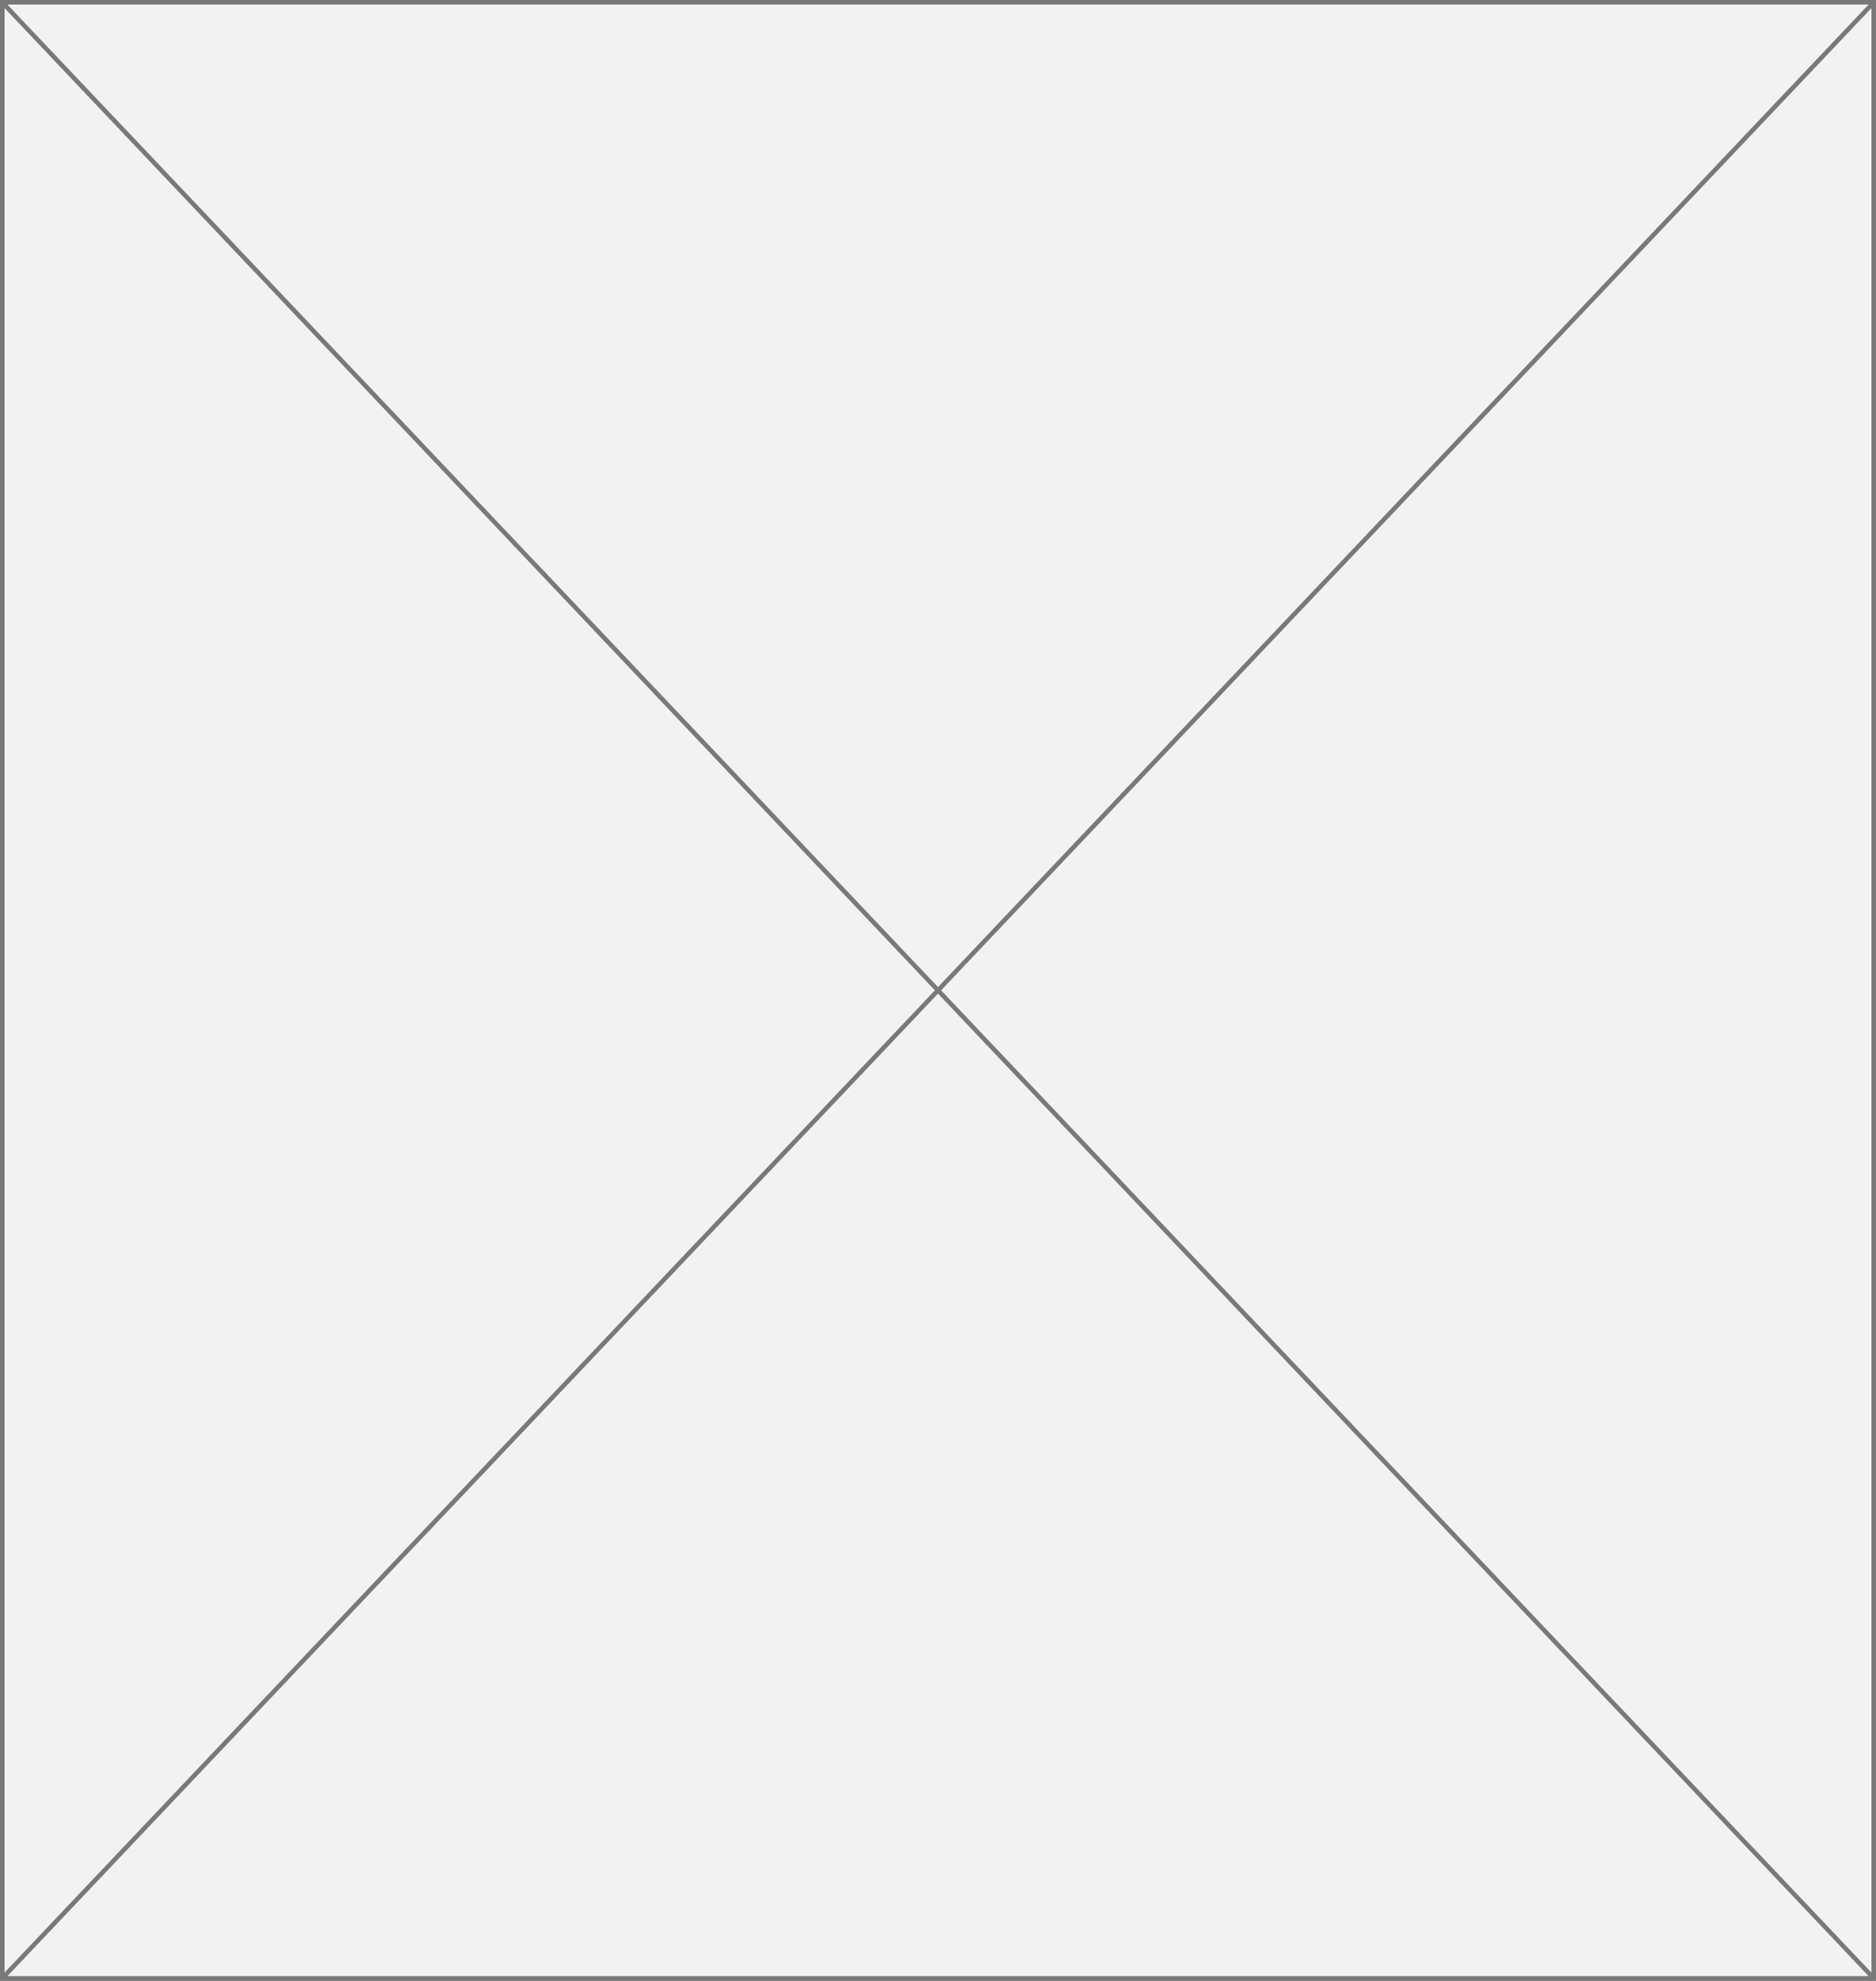 ﻿<?xml version="1.0" encoding="utf-8"?>
<svg version="1.1" xmlns:xlink="http://www.w3.org/1999/xlink" width="415px" height="438px" xmlns="http://www.w3.org/2000/svg">
  <rect width="100%" height="100%" fill="#333333" stroke="none"/>
  <g transform="matrix(1 0 0 1 -1068 -1094 )">
    <path d="M 1068.5 1094.5  L 1482.5 1094.5  L 1482.5 1531.5  L 1068.5 1531.5  L 1068.5 1094.5  Z " fill-rule="nonzero" fill="#f2f2f2" stroke="none" />
    <path d="M 1068.5 1094.5  L 1482.5 1094.5  L 1482.5 1531.5  L 1068.5 1531.5  L 1068.5 1094.5  Z " stroke-width="1" stroke="#797979" fill="none" />
    <path d="M 1068.363 1094.383  L 1482.637 1531.617  M 1482.637 1094.383  L 1068.363 1531.617  " stroke-width="1" stroke="#797979" fill="none" />
  </g>
</svg>